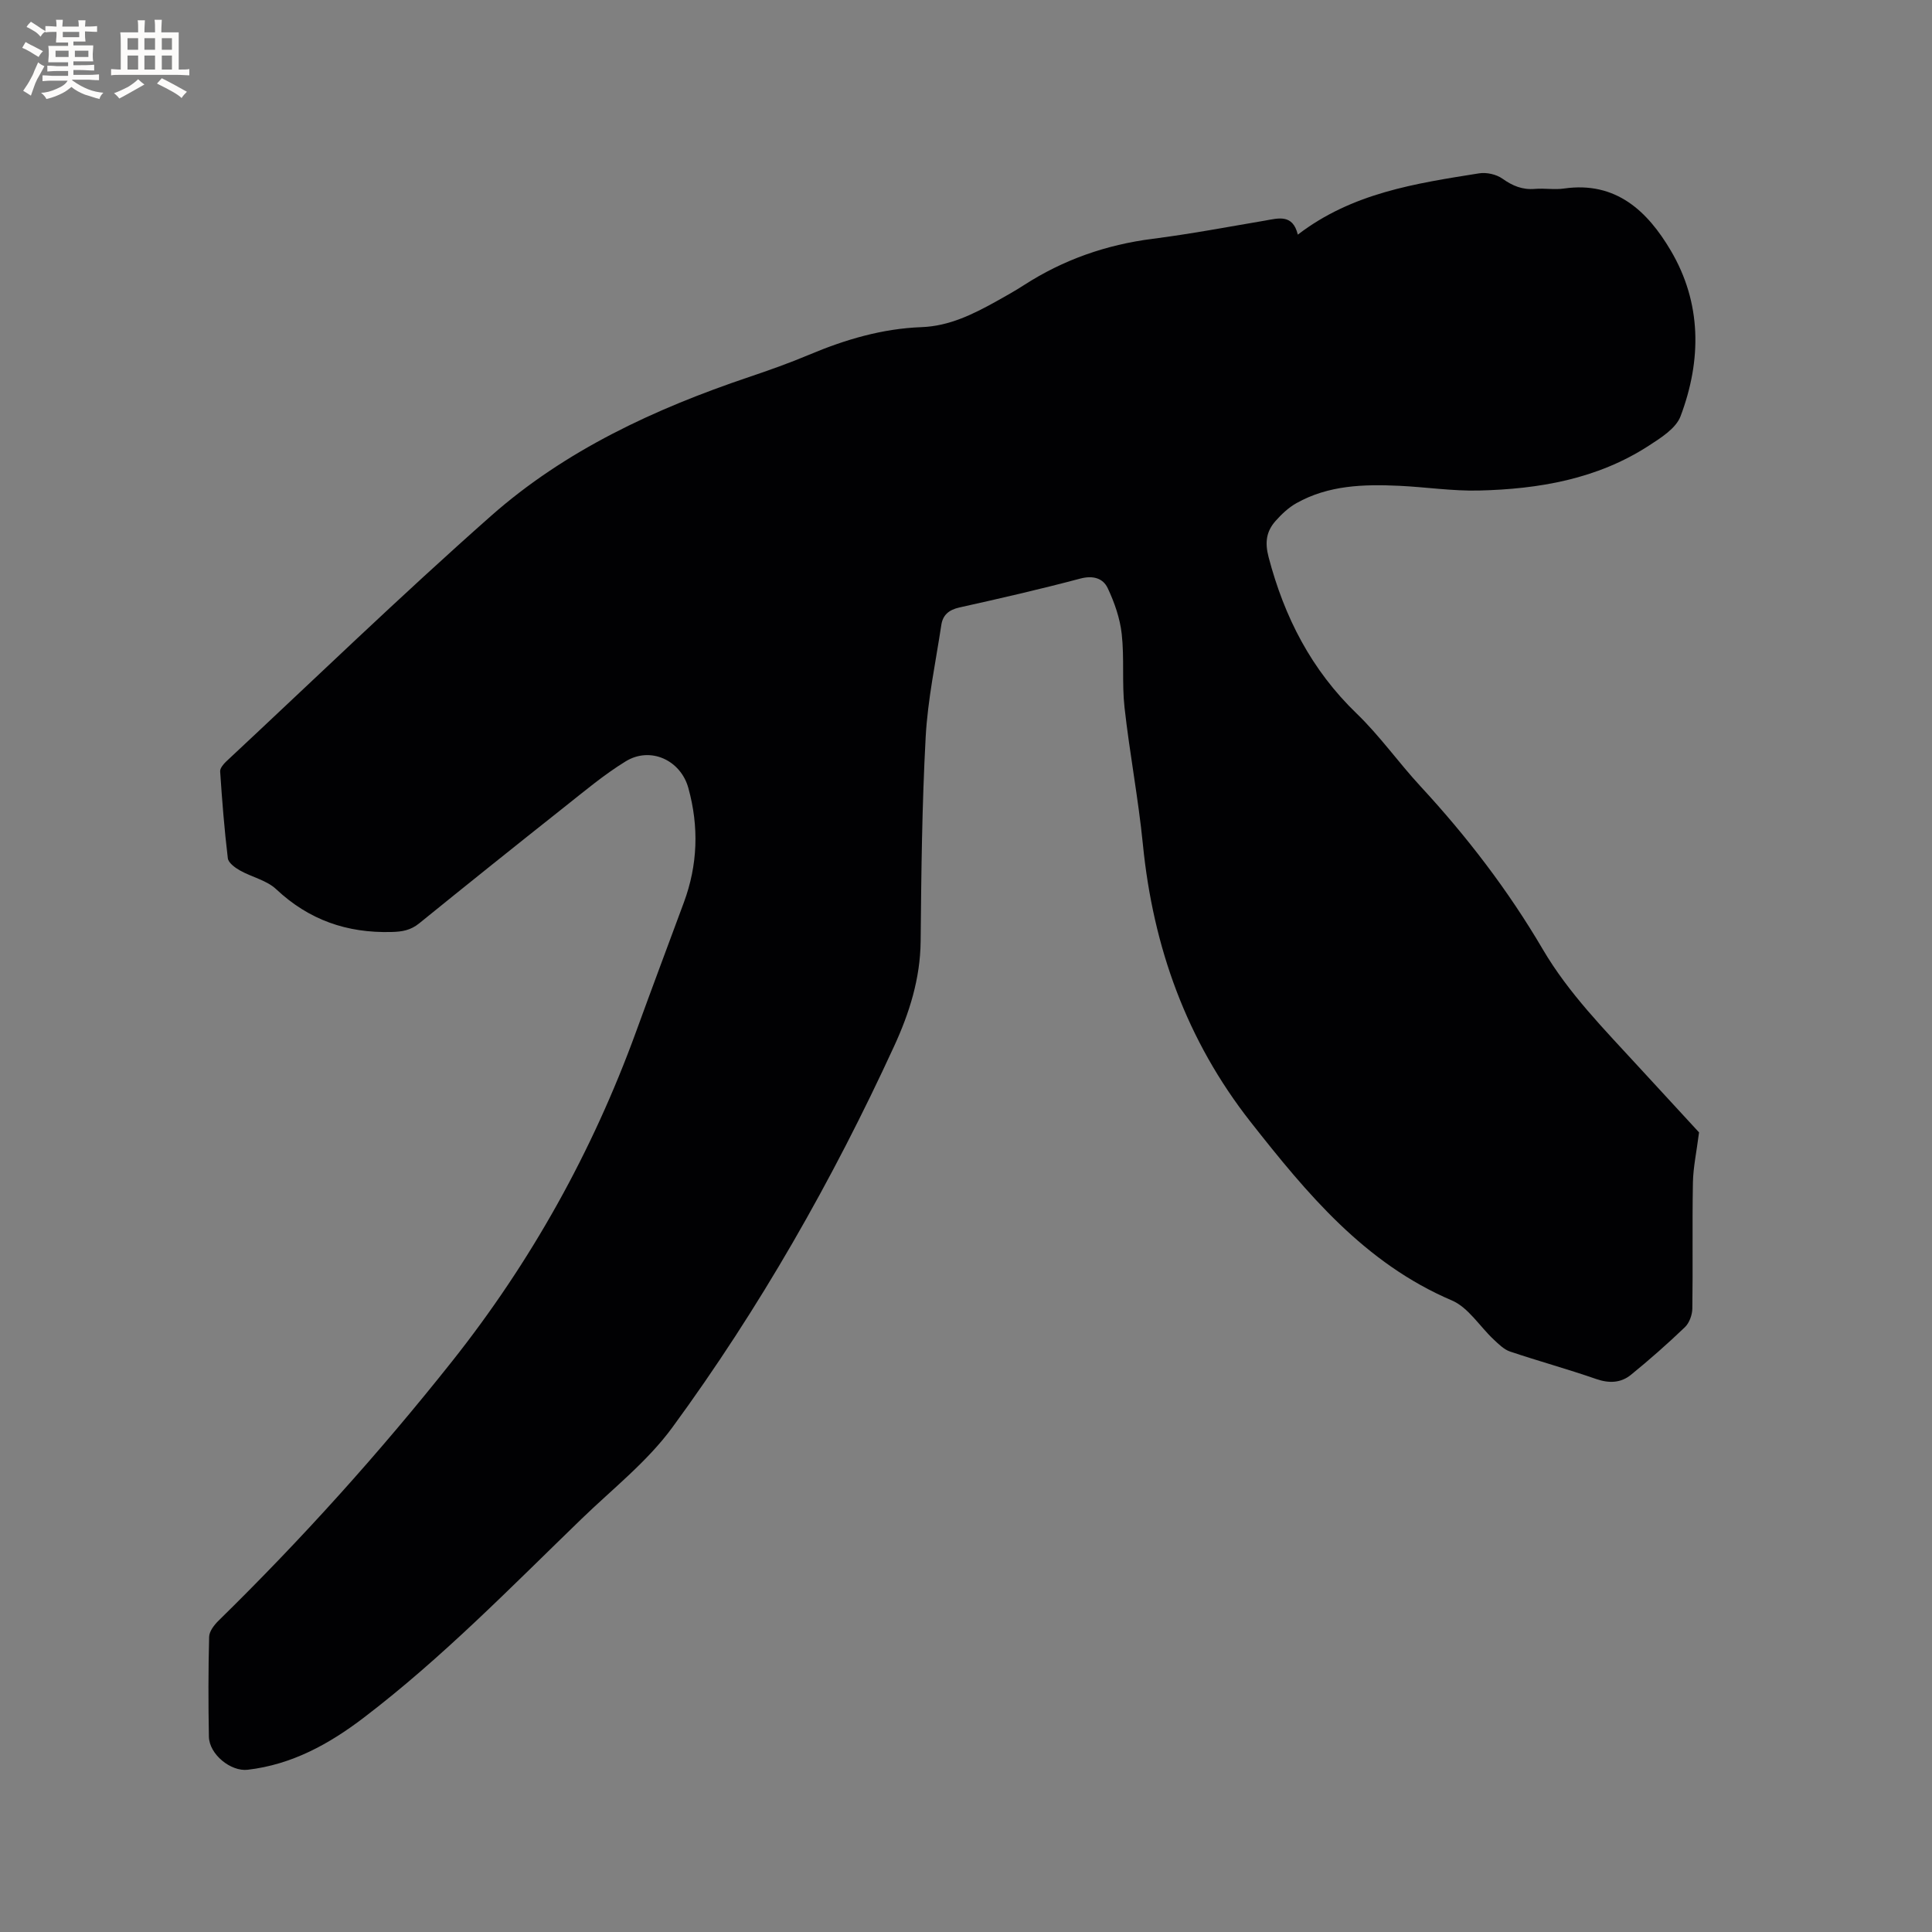 <svg enable-background="new 0 0 400 400" viewBox="0 0 400 400" xmlns="http://www.w3.org/2000/svg"><rect x="0" y="0" width="400" height="400" fill="#808080" stroke="none"/><path d="m268.7 48.58c11.29-8.66 24.45-10.61 37.52-12.69 1.54-.25 3.58.2 4.84 1.1 2.1 1.49 4.14 2.34 6.72 2.12 2-.17 4.06.21 6.04-.08 10.77-1.54 17.29 4.72 22.08 12.82 6.44 10.89 6.42 22.71 2.04 34.33-.95 2.52-4.08 4.48-6.58 6.1-10.68 6.92-22.76 8.98-35.18 9.28-5.48.13-10.98-.72-16.48-.98-7.35-.34-14.66-.14-21.3 3.6-1.62.91-3.07 2.28-4.31 3.68-1.9 2.14-2.25 4.41-1.44 7.49 3.27 12.45 8.86 23.35 18.24 32.39 4.79 4.62 8.68 10.16 13.21 15.06 9.61 10.39 18.17 21.56 25.32 33.75 5.38 9.16 12.77 16.6 19.85 24.33 4.44 4.84 8.89 9.66 12.5 13.57-.53 4.12-1.21 7.25-1.27 10.39-.16 8.69.01 17.39-.12 26.09-.02 1.31-.62 2.97-1.54 3.85-3.58 3.43-7.32 6.73-11.17 9.86-2.08 1.69-4.51 1.8-7.19.87-5.9-2.05-11.93-3.7-17.85-5.69-1.26-.43-2.35-1.53-3.37-2.48-2.91-2.72-5.25-6.64-8.67-8.1-18.07-7.71-29.98-22.11-41.63-36.91-13.29-16.9-20.23-36.23-22.34-57.53-.94-9.48-2.75-18.87-3.8-28.34-.56-5.03-.02-10.18-.58-15.21-.36-3.24-1.5-6.51-2.9-9.48-.97-2.06-3.03-2.68-5.68-1.98-8.28 2.2-16.65 4.12-25.02 5.98-2.17.48-3.44 1.55-3.75 3.62-1.17 7.73-2.82 15.45-3.24 23.22-.76 14.07-.91 28.18-1.04 42.28-.08 7.73-2.33 14.84-5.48 21.69-12.78 27.79-27.87 54.3-45.94 78.97-5.19 7.09-12.4 12.73-18.79 18.92-14.63 14.15-28.83 28.76-45.08 41.15-7.2 5.49-14.89 9.72-24.04 10.79-3.5.41-7.96-3.19-8.03-6.85-.13-6.89-.13-13.79.05-20.68.03-1.14 1.05-2.46 1.96-3.35 17.22-16.87 33.3-34.74 48.29-53.62 16.41-20.68 29.07-43.43 38.11-68.22 3.26-8.95 6.6-17.87 9.91-26.8 2.9-7.81 3.16-15.73.95-23.73-1.59-5.78-7.85-8.68-12.98-5.53-4.49 2.75-8.57 6.2-12.72 9.48-10.06 7.97-20.07 15.98-30.03 24.06-1.77 1.43-3.5 1.74-5.76 1.79-9.21.24-17.07-2.49-23.85-8.86-1.98-1.86-5.06-2.5-7.52-3.89-1.01-.57-2.38-1.58-2.49-2.51-.72-5.97-1.19-11.97-1.59-17.97-.05-.67.68-1.53 1.26-2.08 18.21-16.99 36.13-34.32 54.79-50.81 15.44-13.65 33.95-22.2 53.38-28.76 4.21-1.42 8.41-2.91 12.5-4.63 7.47-3.15 15.15-5.42 23.29-5.72 5.71-.21 10.61-2.64 15.44-5.32 1.94-1.08 3.89-2.17 5.76-3.38 8.15-5.26 17.02-8.36 26.66-9.59 7.77-.99 15.48-2.45 23.21-3.76 2.86-.51 5.78-1.4 6.83 2.9z" fill="#010103"/><g fill="#fcfbfa"><path d="m6.8 9.5c.6.3 1.3.7 2.1 1.1-.4.4-.7.8-.9 1.2-.7-.4-1.3-.8-1.8-1.1s-1.1-.6-1.6-.8c.2-.4.5-.8.7-1.2.4.2.8.5 1.5.8zm.9 6.9c-.3.6-.5 1.1-.7 1.7s-.4 1.1-.6 1.7c-.6-.4-1.1-.7-1.6-1 .7-1 1.2-1.8 1.5-2.4.3-.5.6-1.1.8-1.7.3-.6.5-1.2.8-1.8.3.3.8.6 1.3.8-.7 1.3-1.2 2.2-1.5 2.7zm.1-11c.4.3 1 .7 1.7 1.1-.5.2-.8.6-1.1 1.1-.5-.6-1-1-1.4-1.2s-.9-.6-1.5-.8c.2-.4.5-.7.9-1.1.5.3.9.6 1.4.9zm10.5 13.1c1 .4 2 .6 3.1.7-.4.4-.7.8-.8 1.3-.9-.2-1.9-.6-3-.9-1-.4-2-.9-2.8-1.6-.5.4-1.1.9-1.9 1.3s-1.9.9-3.3 1.2c-.1-.3-.5-.8-1.1-1.3 1 0 2.1-.3 3.2-.8 1.2-.5 1.9-1 2.3-1.7h-3.2c-.4 0-1 0-2 .1v-1.2c1 0 1.7.1 2 .1h3.3v-1h-2.3c-.2 0-.9 0-2 .1v-1.2c1.2 0 1.9.1 2 .1h2.3v-.8h-4.1c0-.7.1-1.2.1-1.6 0-.5 0-1.1-.1-1.8h4.1v-.7h-2.5c0-.6.1-1.1.1-1.6v-.6h-.5c-.4 0-1 0-1.8.1v-1.3c1.2 0 1.9.1 2.1.1h.2c0-.3 0-.8-.1-1.4h1.4c0 .6-.1 1-.1 1.4h3.4c0-.4 0-.8-.1-1.3h1.5c0 .4-.1.9-.1 1.3.7 0 1.5 0 2.5-.1v1.2c-1 0-1.8-.1-2.5-.1v.6c0 .3 0 .8.1 1.5h-2.5v.8h4.1c0 .7-.1 1.3-.1 1.8s0 1 .1 1.5h-4.1v.8h1.4c.8 0 1.8 0 2.9-.1v1.2c-1 0-1.9-.1-2.8-.1h-1.5v1h3.2c.3 0 1 0 2.1-.1v1.2c-1.1 0-1.8-.1-2.1-.1h-3.4l-.1.1c1.4 1 2.4 1.5 3.4 1.9zm-4.1-6.7v-1.3h-2.7v1.3zm2.2-4.1v-1.1h-3.4v1.1zm1.9 4.1v-1.3h-2.8v1.3z"/><path d="m37 6.7v2.3 5.4c1 0 1.8 0 2.2-.1v1.3c-.6 0-1.5-.1-2.5-.1h-11.9c-.7 0-1.3 0-1.8.1v-1.3c.5 0 1.1.1 2 .1v-5.2c0-1 0-1.8-.1-2.5h3.7c0-1.3 0-2.1-.1-2.5h1.5c0 .4-.1 1.3-.1 2.5h2.2c0-1.2 0-2.1-.1-2.6h1.5c0 .4-.1 1.3-.1 2.6zm-12.3 13.7c-.3-.4-.7-.8-1.1-1.1 1.1-.4 2.1-.9 2.9-1.3.8-.5 1.5-1 2.1-1.6.4.4.9.8 1.3 1.1-2.5 1.4-4.2 2.4-5.2 2.9zm3.9-10.1v-2.4h-2.2v2.4zm0 4.1v-2.9h-2.2v2.9zm3.5-4.1v-2.4h-2.2v2.4zm0 4.1v-2.9h-2.2v2.9zm.4 2.9 1-1.1c.6.3 1.4.7 2.5 1.3s2 1.1 2.7 1.5c-.4.4-.8.8-1.1 1.3-.8-.8-2.5-1.7-5.1-3zm3.1-7v-2.4h-2.1v2.4zm0 4.1v-2.9h-2.1v2.9z"/></g></svg>
